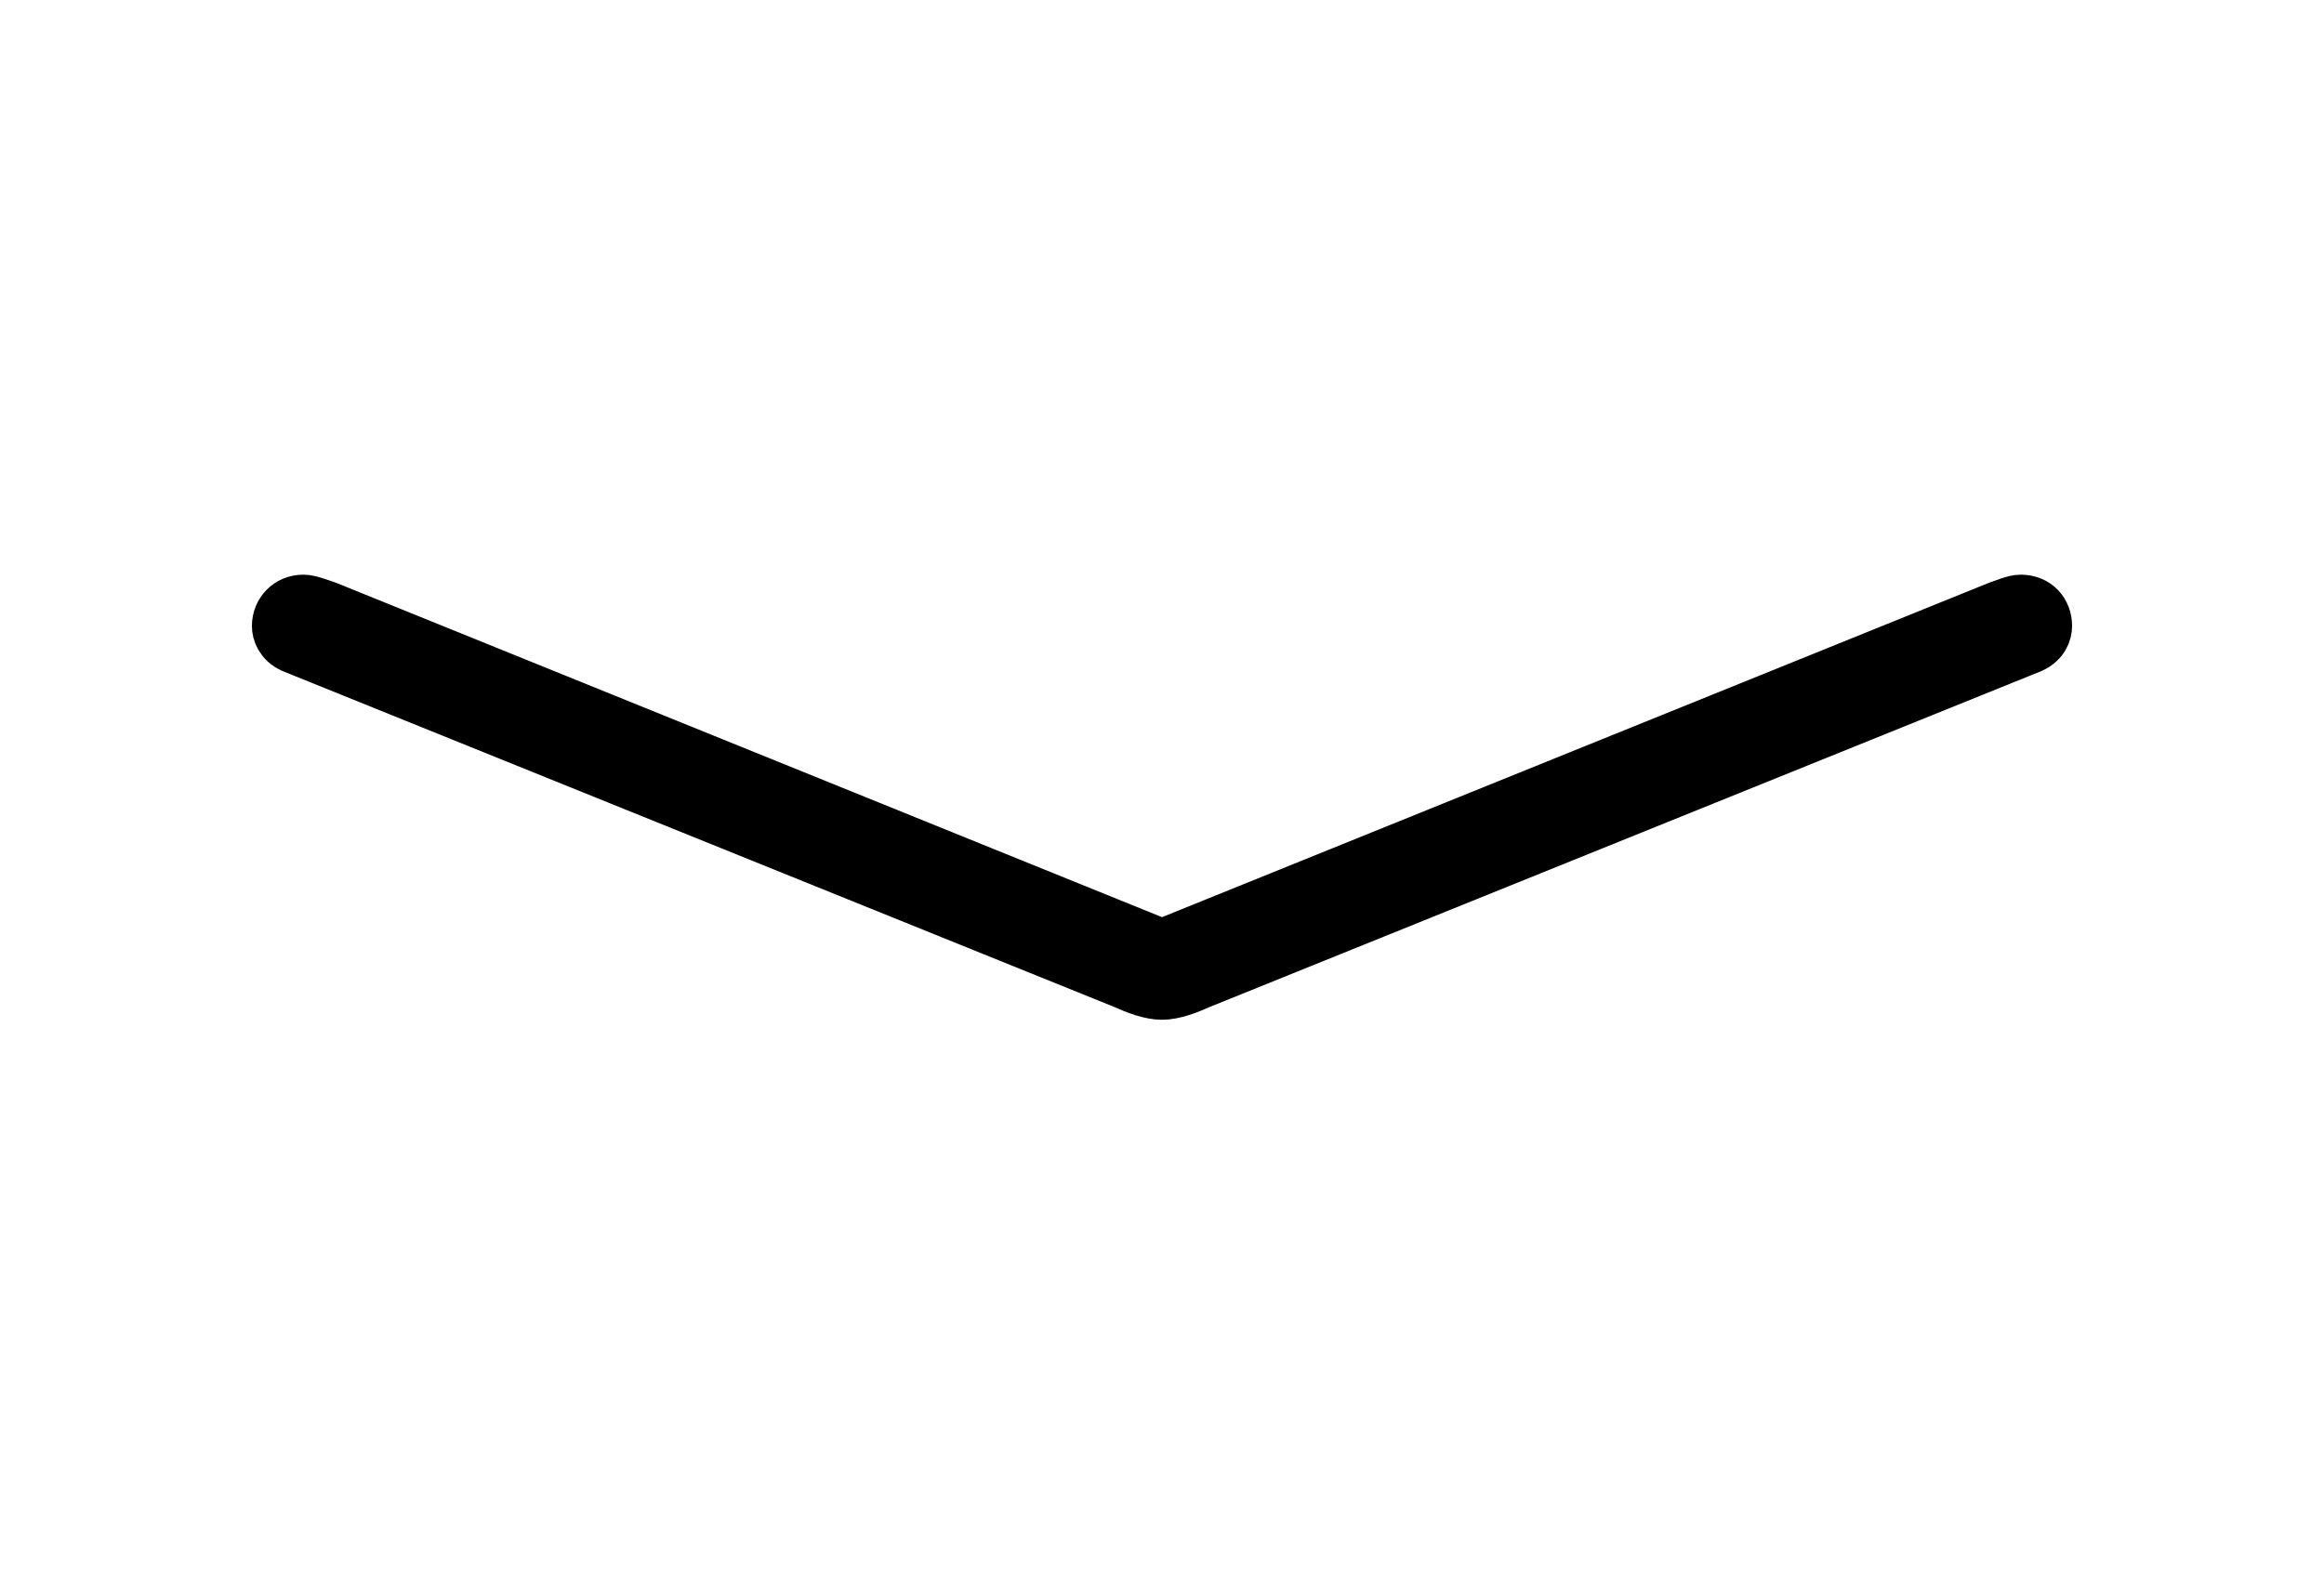<svg width='45.934px' height='31.518px' direction='ltr' xmlns='http://www.w3.org/2000/svg' version='1.1'>
<g fill-rule='nonzero' transform='scale(1,-1) translate(0,-31.518)'>
<path fill='black' stroke='black' fill-opacity='1.0' stroke-width='1.0' d='
    M 5.779,18.713
    L 22.215,12.074
    C 22.451,11.967 22.73,11.859 22.967,11.859
    C 23.203,11.859 23.482,11.967 23.719,12.074
    L 40.154,18.713
    C 40.391,18.82 40.455,19.014 40.455,19.143
    C 40.455,19.422 40.262,19.658 39.939,19.658
    C 39.811,19.658 39.617,19.572 39.488,19.529
    L 22.967,12.848
    L 6.467,19.529
    C 6.338,19.572 6.123,19.658 5.994,19.658
    C 5.693,19.658 5.479,19.422 5.479,19.143
    C 5.479,19.014 5.543,18.82 5.779,18.713
    Z
' />
</g>
</svg>